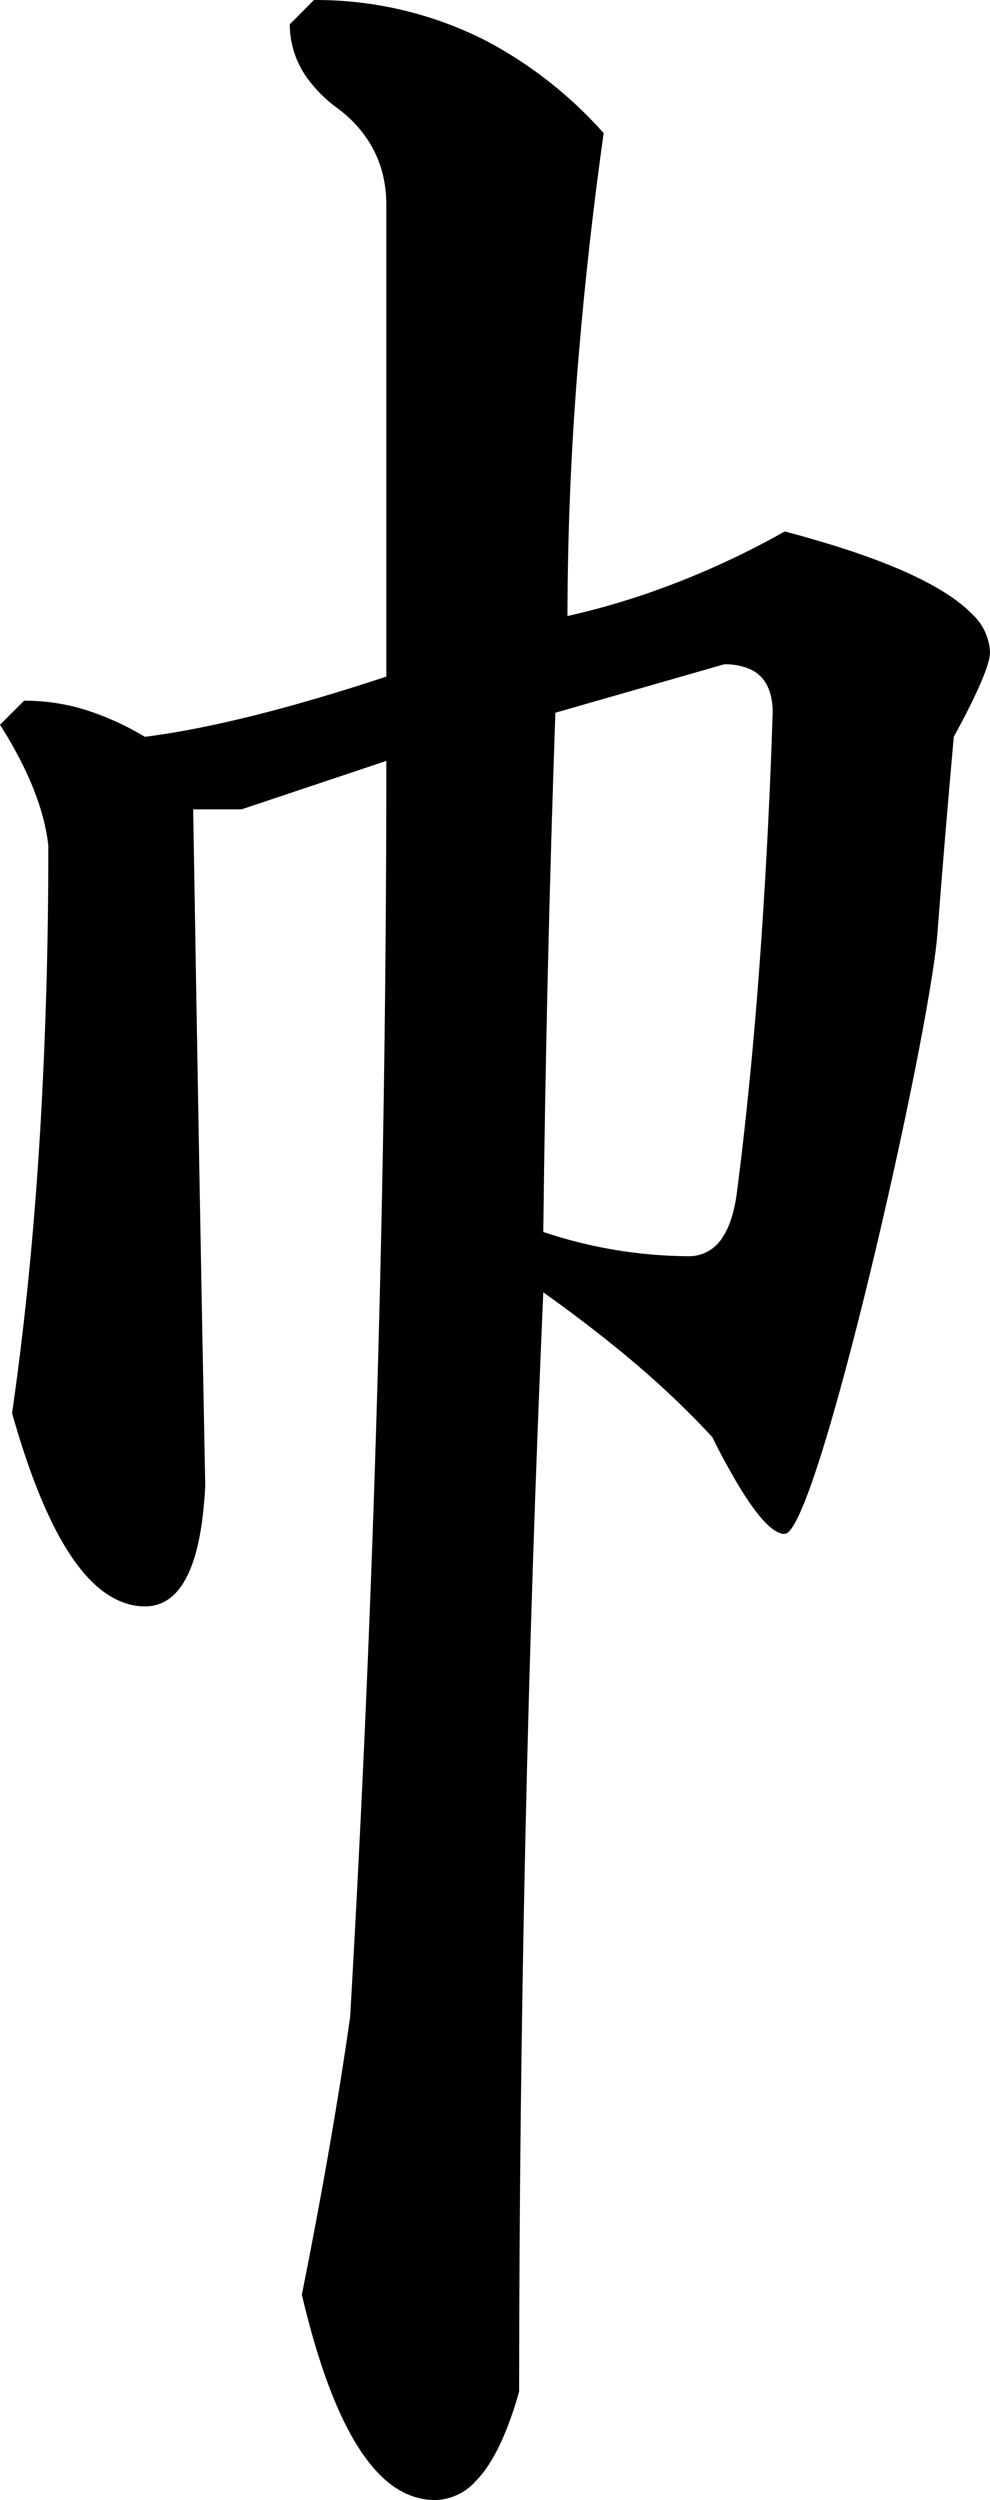 <?xml version="1.0" encoding="utf-8"?>
<svg xmlns="http://www.w3.org/2000/svg" viewBox="302.895 1209.5 30.43 76.82" width="30.43px" height="76.82px">
  <path d="M 312.544 1209.5 C 314.388 1209.49 316.209 1209.92 317.85 1210.76 C 319.209 1211.48 320.428 1212.44 321.45 1213.59 C 321.134 1215.83 320.88 1218.09 320.689 1220.35 C 320.46 1223.04 320.342 1225.73 320.337 1228.43 C 321.131 1228.25 321.915 1228.03 322.685 1227.77 C 324.184 1227.26 325.633 1226.61 327.016 1225.83 C 327.52 1225.96 328.022 1226.11 328.52 1226.26 C 330.641 1226.92 332.059 1227.63 332.776 1228.37 C 333.107 1228.67 333.304 1229.1 333.325 1229.54 C 333.321 1229.65 333.304 1229.75 333.274 1229.85 C 333.179 1230.2 332.951 1230.72 332.59 1231.43 C 332.467 1231.67 332.341 1231.9 332.212 1232.14 C 332.03 1234.16 331.862 1236.18 331.707 1238.2 C 331.464 1241.38 328.006 1256.63 327.016 1256.63 C 326.994 1256.63 326.972 1256.63 326.95 1256.63 C 326.551 1256.56 326.005 1255.9 325.31 1254.65 C 325.129 1254.33 324.956 1254 324.79 1253.66 C 324.025 1252.83 323.142 1251.99 322.141 1251.16 C 321.319 1250.48 320.469 1249.83 319.594 1249.21 C 319.105 1260.46 318.857 1271.72 318.852 1282.98 C 318.763 1283.31 318.659 1283.63 318.543 1283.94 C 318.243 1284.75 317.897 1285.36 317.505 1285.75 C 317.185 1286.11 316.732 1286.31 316.255 1286.32 C 316.033 1286.32 315.812 1286.28 315.601 1286.21 C 314.177 1285.74 313.034 1283.67 312.173 1280.01 C 312.791 1276.92 313.286 1274.07 313.657 1271.48 C 314.399 1258.63 314.77 1245.76 314.77 1232.88 L 310.317 1234.37 L 308.833 1234.37 C 308.892 1237.98 308.954 1241.6 309.018 1245.22 C 309.077 1248.53 309.139 1251.84 309.204 1255.15 C 309.186 1255.53 309.152 1255.91 309.1 1256.29 C 308.859 1258 308.275 1258.86 307.348 1258.86 C 307.124 1258.86 306.902 1258.82 306.691 1258.74 C 305.366 1258.27 304.225 1256.33 303.266 1252.92 C 303.316 1252.58 303.363 1252.23 303.409 1251.89 C 303.731 1249.46 303.973 1246.89 304.135 1244.16 C 304.302 1241.27 304.384 1238.38 304.38 1235.48 C 304.299 1234.75 304.058 1233.97 303.657 1233.13 C 303.43 1232.66 303.176 1232.21 302.895 1231.77 L 303.637 1231.03 C 304.307 1231.03 304.972 1231.13 305.609 1231.34 C 306.218 1231.54 306.801 1231.81 307.348 1232.14 C 309.327 1231.89 311.801 1231.27 314.77 1230.29 L 314.77 1215.81 C 314.77 1215.77 314.77 1215.73 314.769 1215.69 C 314.752 1215.07 314.608 1214.52 314.339 1214.03 C 314.077 1213.56 313.718 1213.16 313.286 1212.84 C 312.997 1212.63 312.734 1212.39 312.503 1212.11 C 312.052 1211.59 311.803 1210.93 311.801 1210.25 L 312.544 1209.5 Z M 319.966 1231.4 C 319.78 1236.71 319.656 1242.04 319.594 1247.36 C 319.6 1247.36 319.606 1247.36 319.612 1247.36 C 321.041 1247.84 322.539 1248.09 324.048 1248.1 C 324.486 1248.11 324.894 1247.88 325.116 1247.5 C 325.221 1247.34 325.309 1247.15 325.381 1246.92 C 325.449 1246.7 325.499 1246.47 325.532 1246.24 C 325.612 1245.63 325.687 1245.02 325.756 1244.4 C 325.969 1242.52 326.148 1240.52 326.295 1238.39 C 326.454 1236.07 326.57 1233.73 326.645 1231.4 C 326.647 1231.21 326.626 1231.03 326.582 1230.85 C 326.465 1230.4 326.187 1230.11 325.748 1229.99 C 325.557 1229.93 325.359 1229.91 325.161 1229.91 L 319.966 1231.4 Z" id="path-97" vector-effect="non-scaling-stroke" transform="matrix(1, 0, 0, 1, -2.842170943040401e-14, 2.2737367544323206e-13)"/>
</svg>